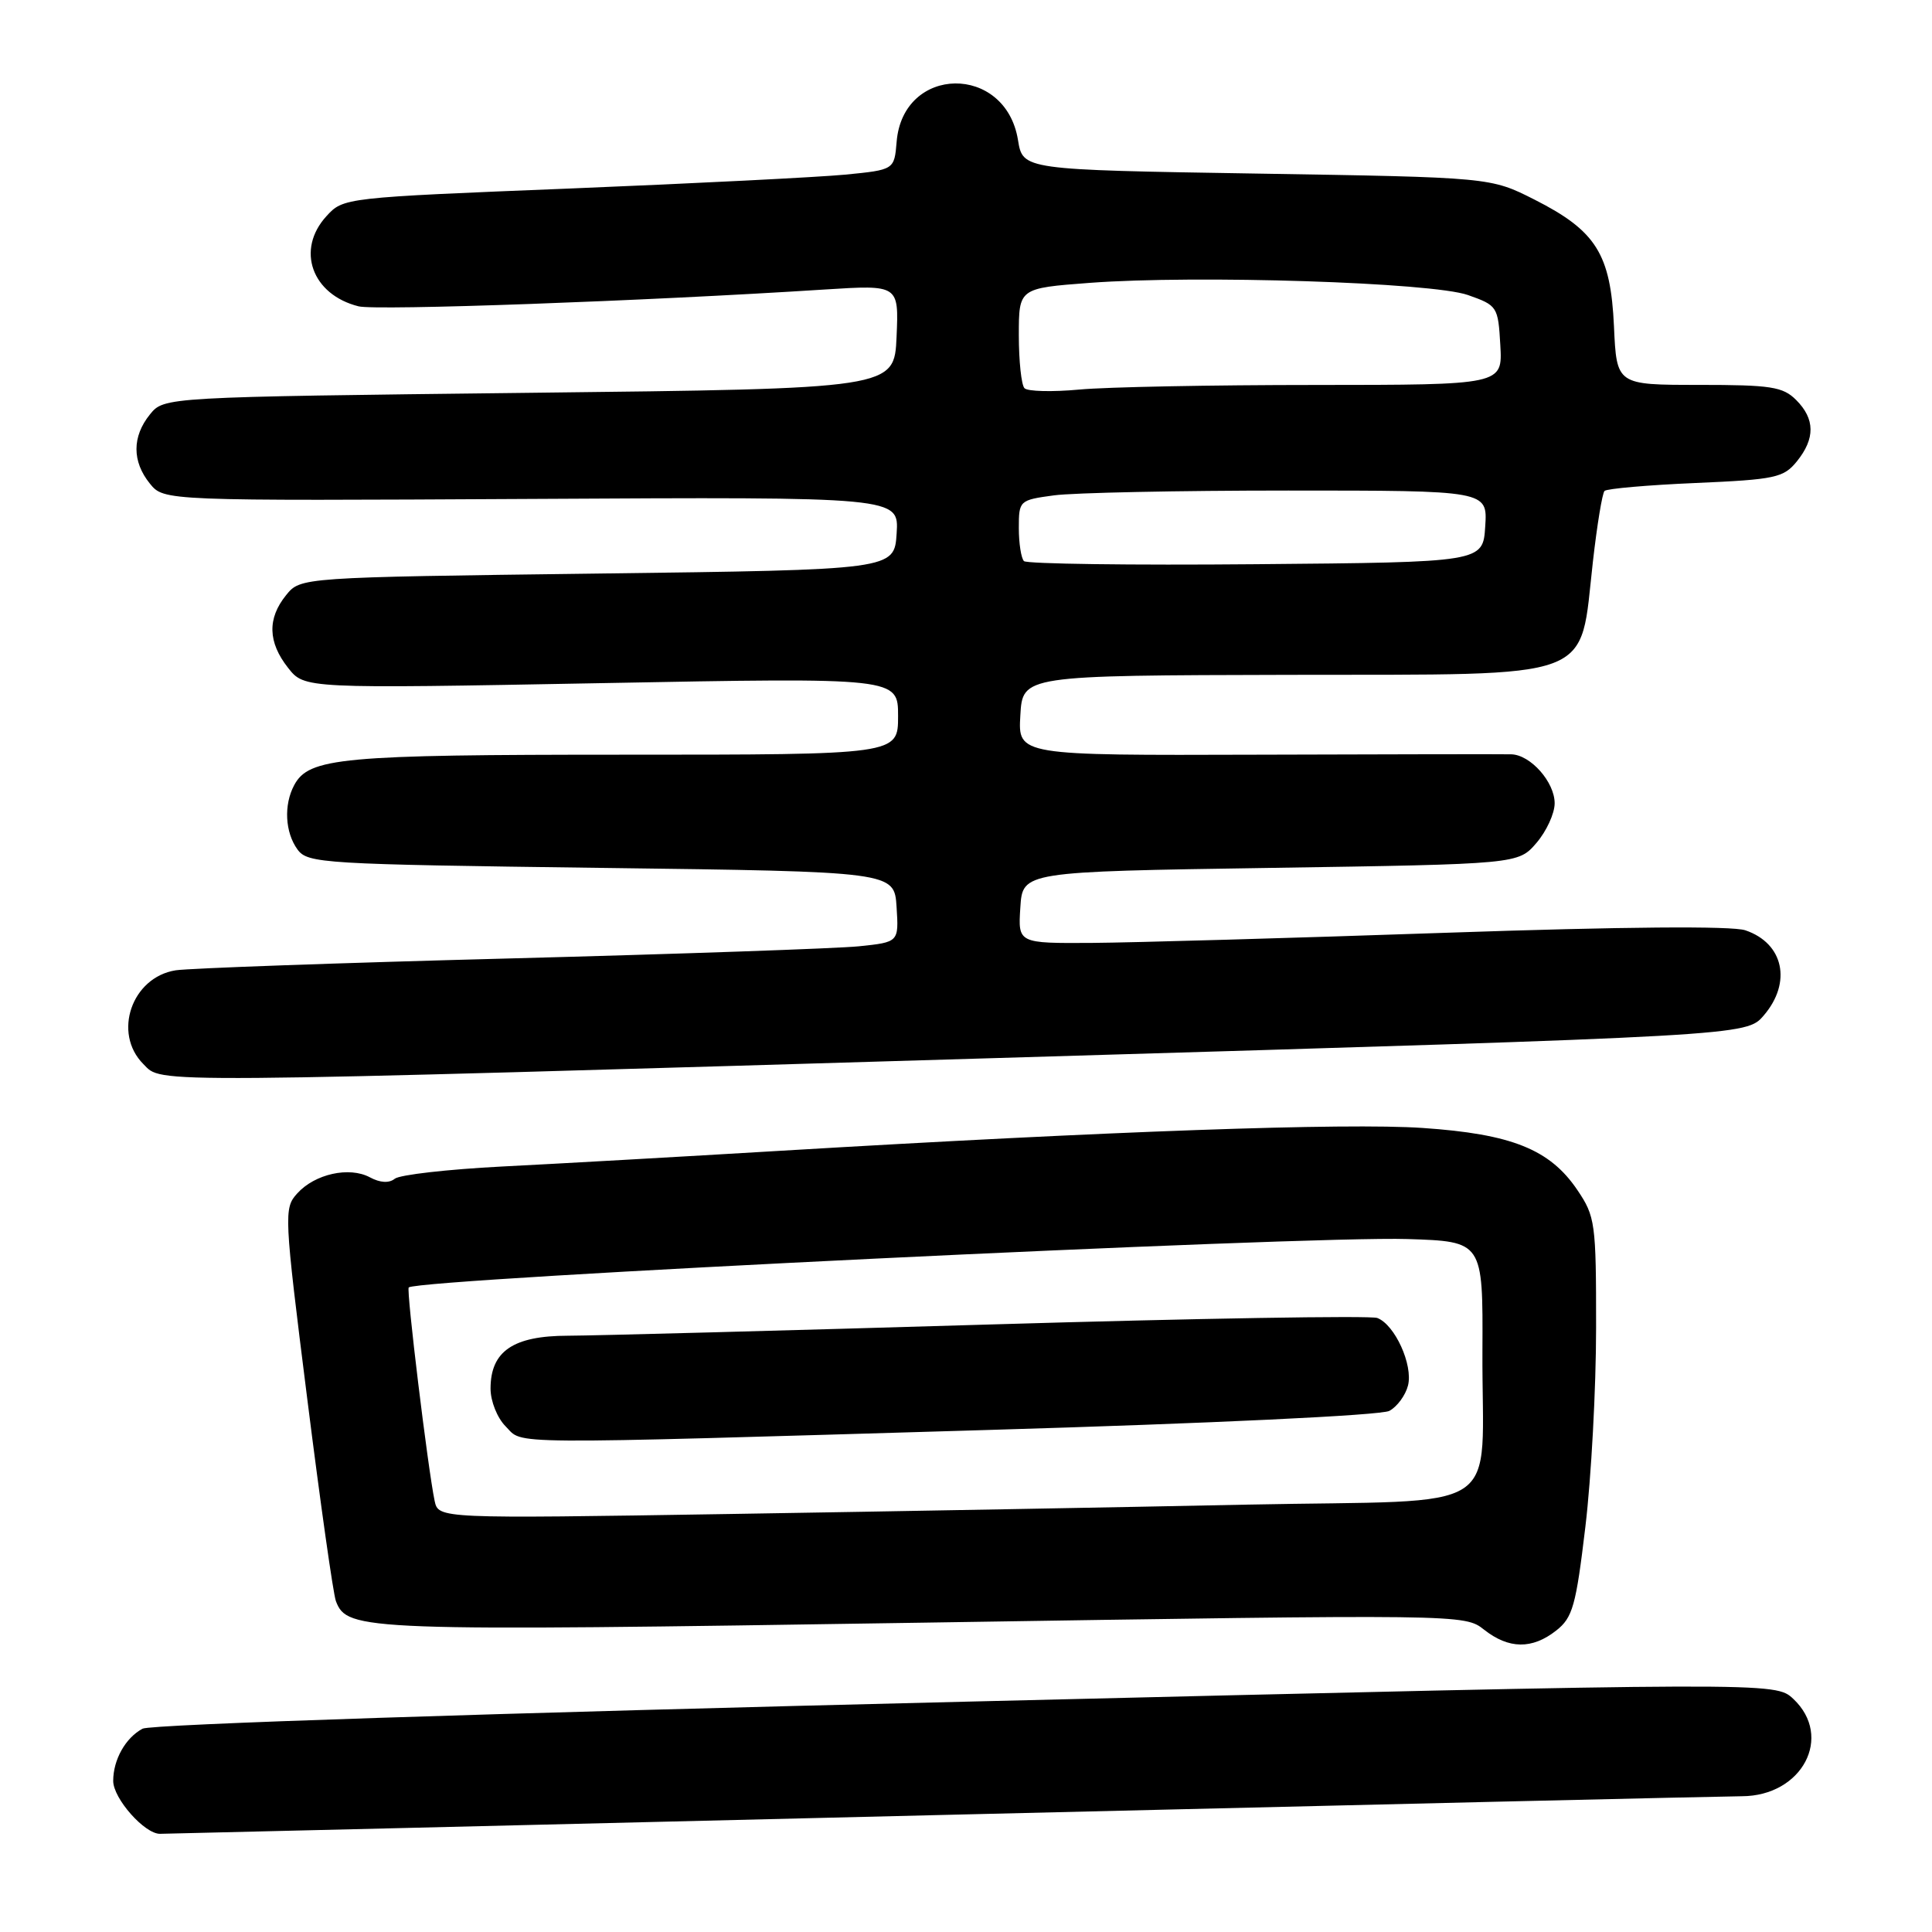 <?xml version="1.0" encoding="UTF-8" standalone="no"?>
<!DOCTYPE svg PUBLIC "-//W3C//DTD SVG 1.1//EN" "http://www.w3.org/Graphics/SVG/1.1/DTD/svg11.dtd" >
<svg xmlns="http://www.w3.org/2000/svg" xmlns:xlink="http://www.w3.org/1999/xlink" version="1.1" viewBox="0 0 256 256">
 <g >
 <path fill="currentColor"
d=" M 124.50 240.50 C 180.60 239.14 228.43 238.02 230.80 238.01 C 238.80 237.99 242.96 230.13 237.62 225.11 C 235.24 222.88 235.24 222.88 127.99 225.48 C 64.83 227.01 19.97 228.48 18.89 229.06 C 16.63 230.27 15.00 233.17 15.00 235.98 C 15.00 238.31 19.16 243.01 21.20 242.99 C 21.92 242.99 68.40 241.86 124.50 240.50 Z  M 206.20 216.06 C 208.39 214.34 208.82 212.80 210.07 202.31 C 210.85 195.81 211.49 183.94 211.49 175.93 C 211.50 162.03 211.38 161.19 209.00 157.67 C 205.36 152.29 200.29 150.26 188.50 149.46 C 178.34 148.77 146.93 149.89 103.50 152.48 C 90.30 153.27 73.65 154.21 66.50 154.57 C 59.35 154.94 52.97 155.66 52.31 156.19 C 51.55 156.80 50.37 156.73 49.01 156.00 C 46.28 154.54 41.71 155.55 39.38 158.14 C 37.60 160.10 37.63 160.89 40.71 185.33 C 42.45 199.18 44.16 211.25 44.51 212.16 C 46.02 216.10 47.91 216.17 122.38 215.01 C 194.01 213.89 194.05 213.89 196.66 215.95 C 199.93 218.52 203.02 218.56 206.20 216.06 Z  M 135.95 140.08 C 231.40 137.24 231.40 137.24 233.70 134.56 C 237.46 130.19 236.35 124.99 231.27 123.27 C 229.51 122.67 215.08 122.79 191.50 123.60 C 171.15 124.30 150.09 124.90 144.70 124.94 C 134.89 125.00 134.89 125.00 135.20 120.25 C 135.50 115.50 135.50 115.50 168.34 115.00 C 201.17 114.50 201.17 114.50 203.59 111.69 C 204.91 110.15 206.00 107.79 206.00 106.44 C 206.00 103.63 202.81 100.02 200.25 99.95 C 199.29 99.92 184.19 99.94 166.70 100.00 C 134.89 100.10 134.89 100.10 135.20 94.80 C 135.50 89.50 135.50 89.50 170.99 89.42 C 212.07 89.34 209.25 90.39 211.07 74.40 C 211.62 69.56 212.31 65.35 212.61 65.05 C 212.91 64.75 218.34 64.27 224.67 64.00 C 235.25 63.54 236.33 63.30 238.09 61.14 C 240.54 58.11 240.51 55.51 238.00 53.00 C 236.24 51.24 234.67 51.00 225.11 51.00 C 214.21 51.00 214.21 51.00 213.86 43.25 C 213.42 33.65 211.50 30.59 203.33 26.45 C 197.50 23.50 197.50 23.50 166.52 23.00 C 135.53 22.50 135.53 22.50 134.89 18.56 C 133.25 8.43 119.65 8.61 118.81 18.78 C 118.50 22.50 118.50 22.50 112.00 23.14 C 108.42 23.48 92.00 24.31 75.50 24.98 C 45.59 26.18 45.49 26.19 43.25 28.65 C 39.19 33.09 41.32 39.04 47.51 40.59 C 49.85 41.18 85.32 39.90 109.30 38.36 C 119.10 37.74 119.10 37.74 118.80 44.62 C 118.50 51.50 118.50 51.50 70.12 52.05 C 21.74 52.61 21.74 52.61 19.87 54.91 C 17.49 57.85 17.49 61.15 19.86 64.08 C 21.72 66.37 21.72 66.37 70.42 66.11 C 119.12 65.84 119.12 65.84 118.81 70.67 C 118.50 75.50 118.50 75.50 79.16 76.00 C 39.82 76.50 39.82 76.50 37.91 78.86 C 35.41 81.95 35.49 85.09 38.17 88.49 C 40.34 91.25 40.34 91.25 79.67 90.52 C 119.00 89.78 119.00 89.78 119.00 94.89 C 119.00 100.00 119.00 100.00 82.65 100.00 C 45.19 100.00 40.93 100.39 38.98 104.04 C 37.58 106.65 37.77 110.30 39.42 112.56 C 40.77 114.41 42.69 114.52 79.67 115.00 C 118.50 115.50 118.50 115.50 118.80 120.17 C 119.10 124.84 119.10 124.84 113.80 125.39 C 110.89 125.68 90.05 126.41 67.50 127.00 C 44.95 127.59 25.05 128.30 23.28 128.57 C 17.45 129.49 14.90 136.90 19.00 141.00 C 21.58 143.58 17.79 143.60 135.95 140.08 Z  M 57.59 198.87 C 56.70 194.62 53.81 170.86 54.16 170.59 C 55.71 169.42 172.96 163.74 186.50 164.18 C 196.50 164.50 196.50 164.50 196.43 179.00 C 196.32 201.17 200.16 198.66 165.26 199.37 C 148.89 199.71 118.08 200.27 96.80 200.61 C 58.10 201.23 58.10 201.23 57.59 198.87 Z  M 130.85 189.48 C 160.43 188.61 183.00 187.54 184.09 186.95 C 185.13 186.40 186.24 184.88 186.57 183.58 C 187.25 180.86 184.83 175.53 182.50 174.64 C 181.63 174.30 158.55 174.69 131.21 175.50 C 103.87 176.31 78.69 176.98 75.25 176.99 C 67.99 177.00 65.00 179.05 65.00 184.00 C 65.00 185.67 65.89 187.89 67.00 189.00 C 69.44 191.44 65.46 191.41 130.85 189.48 Z  M 135.68 74.35 C 135.31 73.97 135.00 72.00 135.00 69.97 C 135.00 66.33 135.07 66.26 139.64 65.64 C 142.19 65.29 156.17 65.00 170.69 65.00 C 197.11 65.00 197.11 65.00 196.80 69.75 C 196.50 74.50 196.50 74.50 166.43 74.76 C 149.89 74.91 136.06 74.72 135.68 74.35 Z  M 135.75 51.44 C 135.34 51.02 135.00 47.86 135.00 44.43 C 135.00 38.19 135.00 38.19 144.40 37.48 C 158.63 36.42 189.73 37.42 194.50 39.09 C 198.41 40.47 198.51 40.61 198.80 45.75 C 199.10 51.00 199.10 51.00 174.30 51.01 C 160.66 51.01 146.57 51.28 143.00 51.62 C 139.43 51.95 136.16 51.87 135.75 51.44 Z "/>
</g>
</svg>